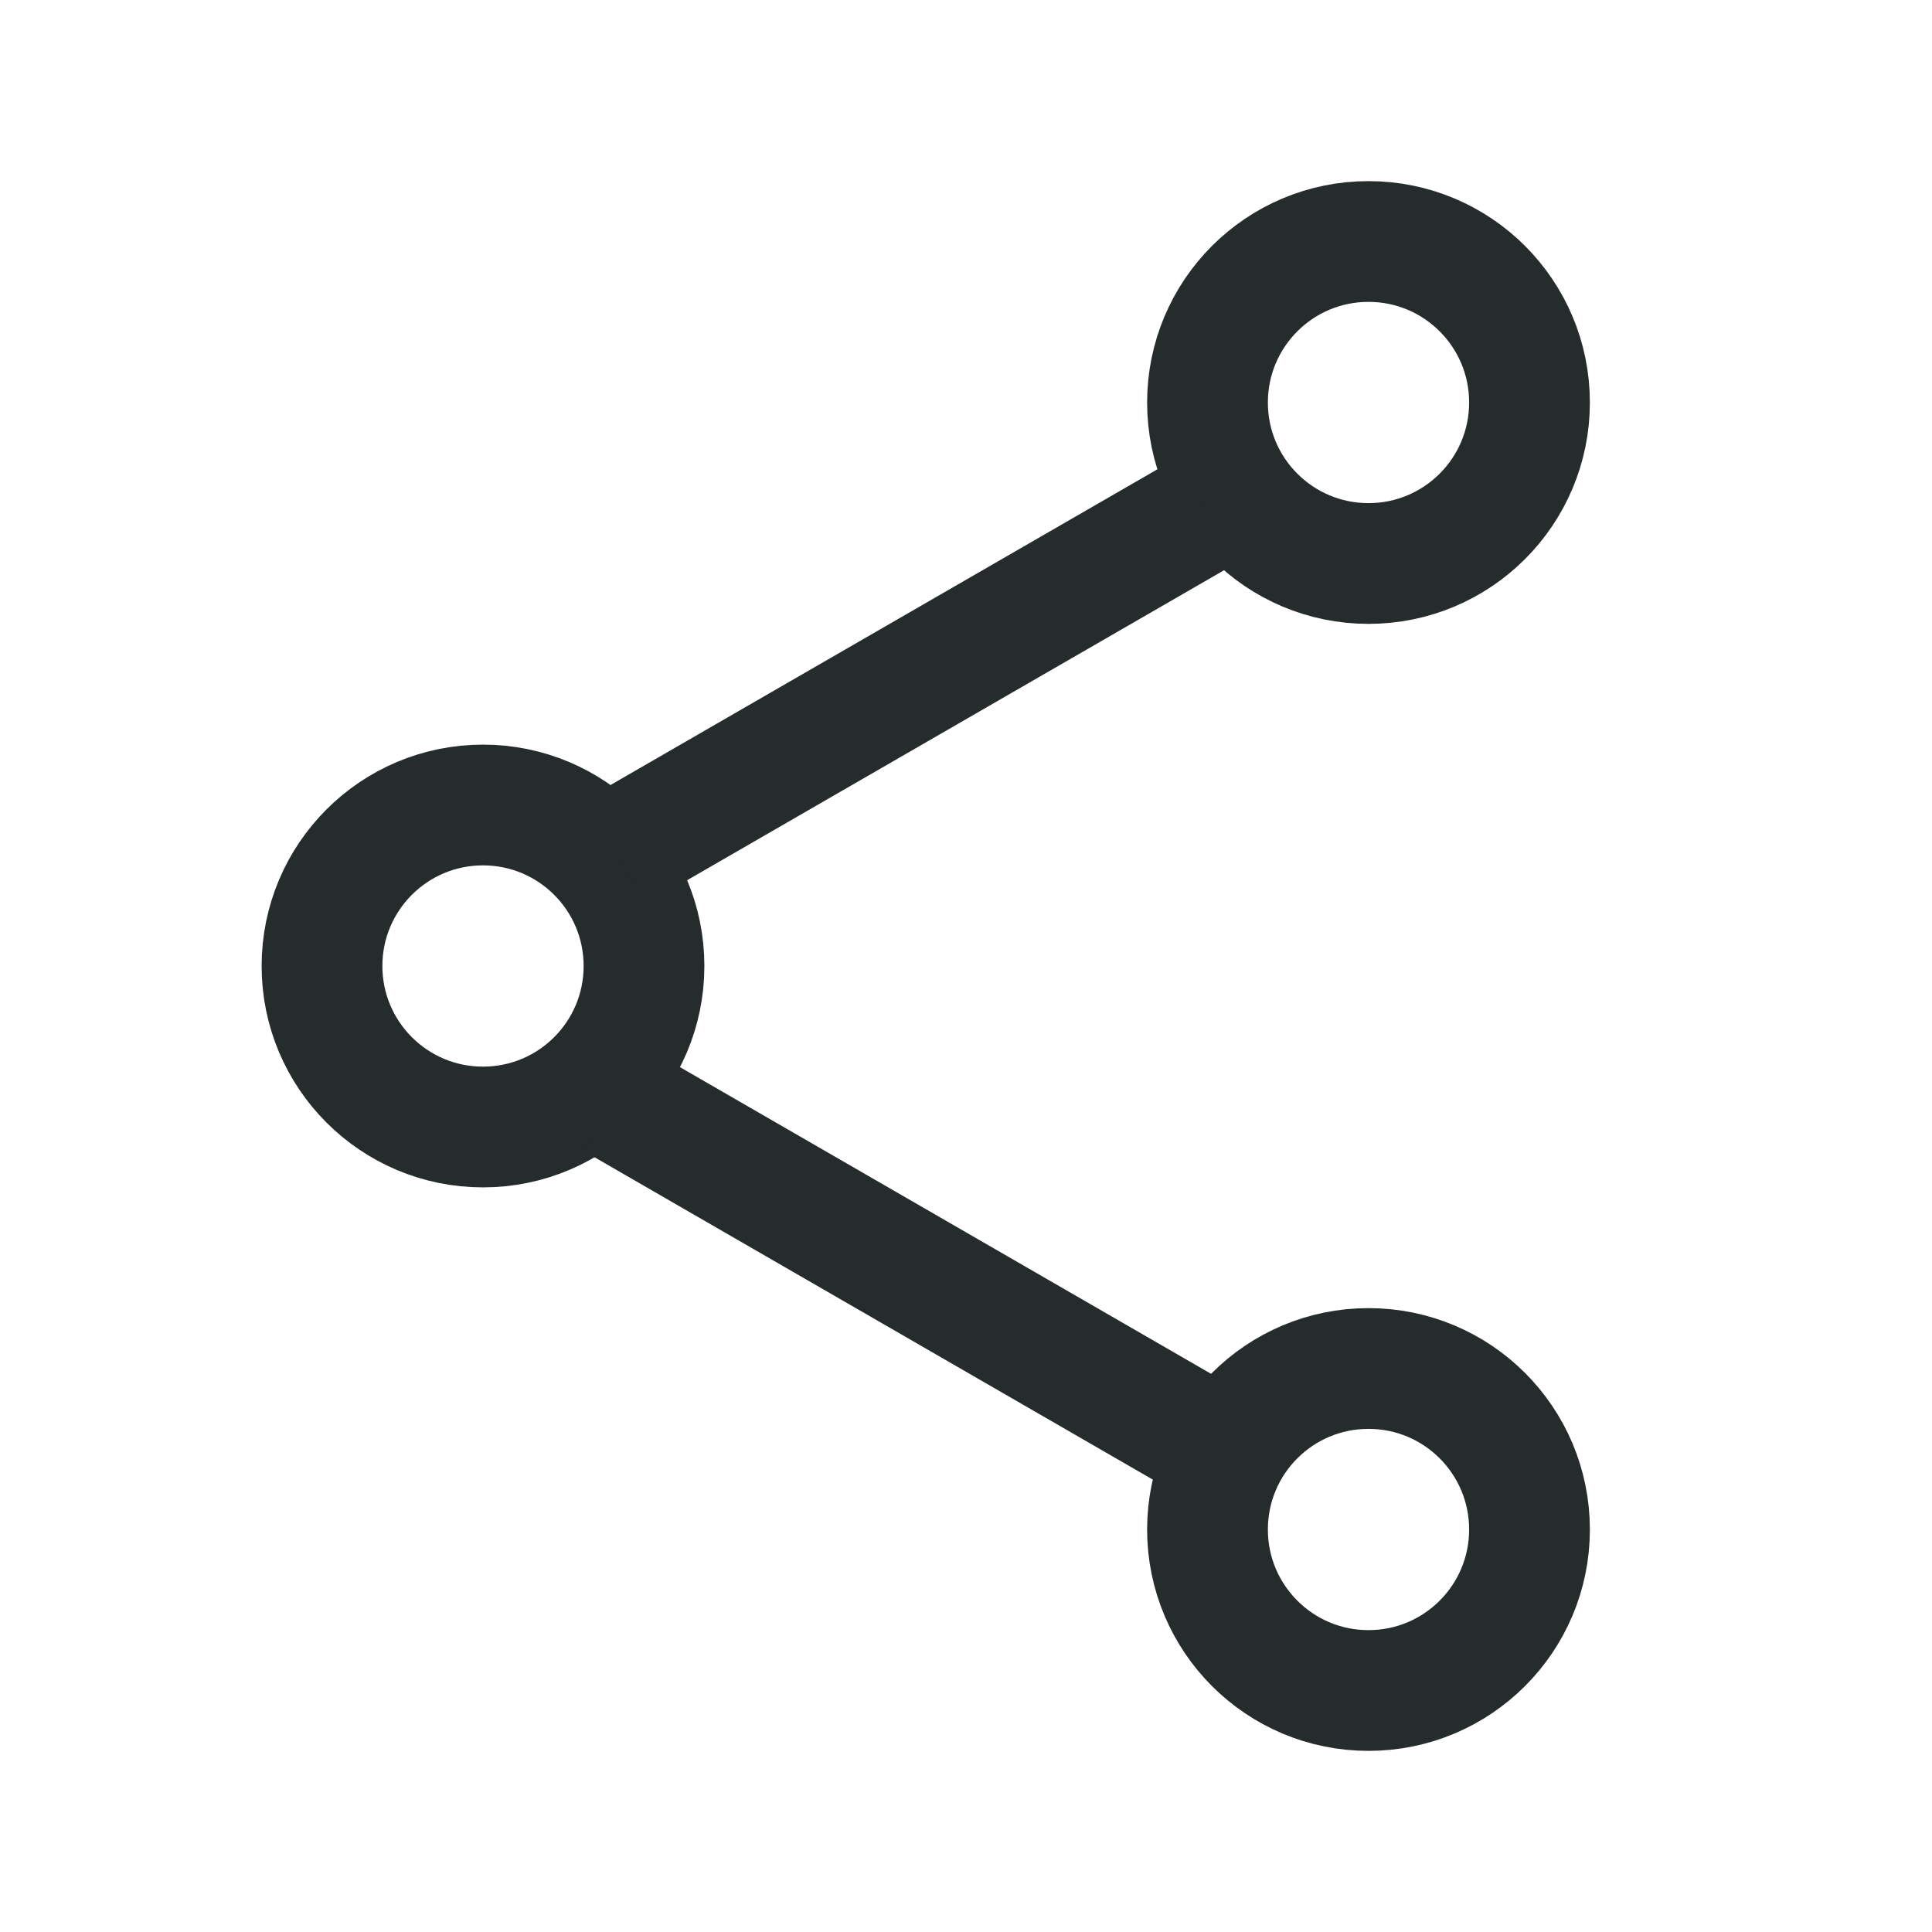 <svg width="24" height="24" viewBox="0 0 24 24" fill="none" xmlns="http://www.w3.org/2000/svg">
<path d="M6 14C7.105 14 8 13.105 8 12C8 10.895 7.105 10 6 10C4.895 10 4 10.895 4 12C4 13.105 4.895 14 6 14Z" stroke="#262B2C" stroke-width="1.5"/>
<path d="M17 7C18.105 7 19 6.105 19 5C19 3.895 18.105 3 17 3C15.895 3 15 3.895 15 5C15 6.105 15.895 7 17 7Z" stroke="#262B2C" stroke-width="1.5"/>
<path d="M7.625 10.594L14.973 6.352" stroke="#262B2C" stroke-width="1.5"/>
<path d="M17 17C18.105 17 19 17.895 19 19C19 20.105 18.105 21 17 21C15.895 21 15 20.105 15 19C15 17.895 15.895 17 17 17Z" stroke="#262B2C" stroke-width="1.5"/>
<path d="M7.625 13.648L14.973 17.891" stroke="#262B2C" stroke-width="1.5"/>
</svg>
